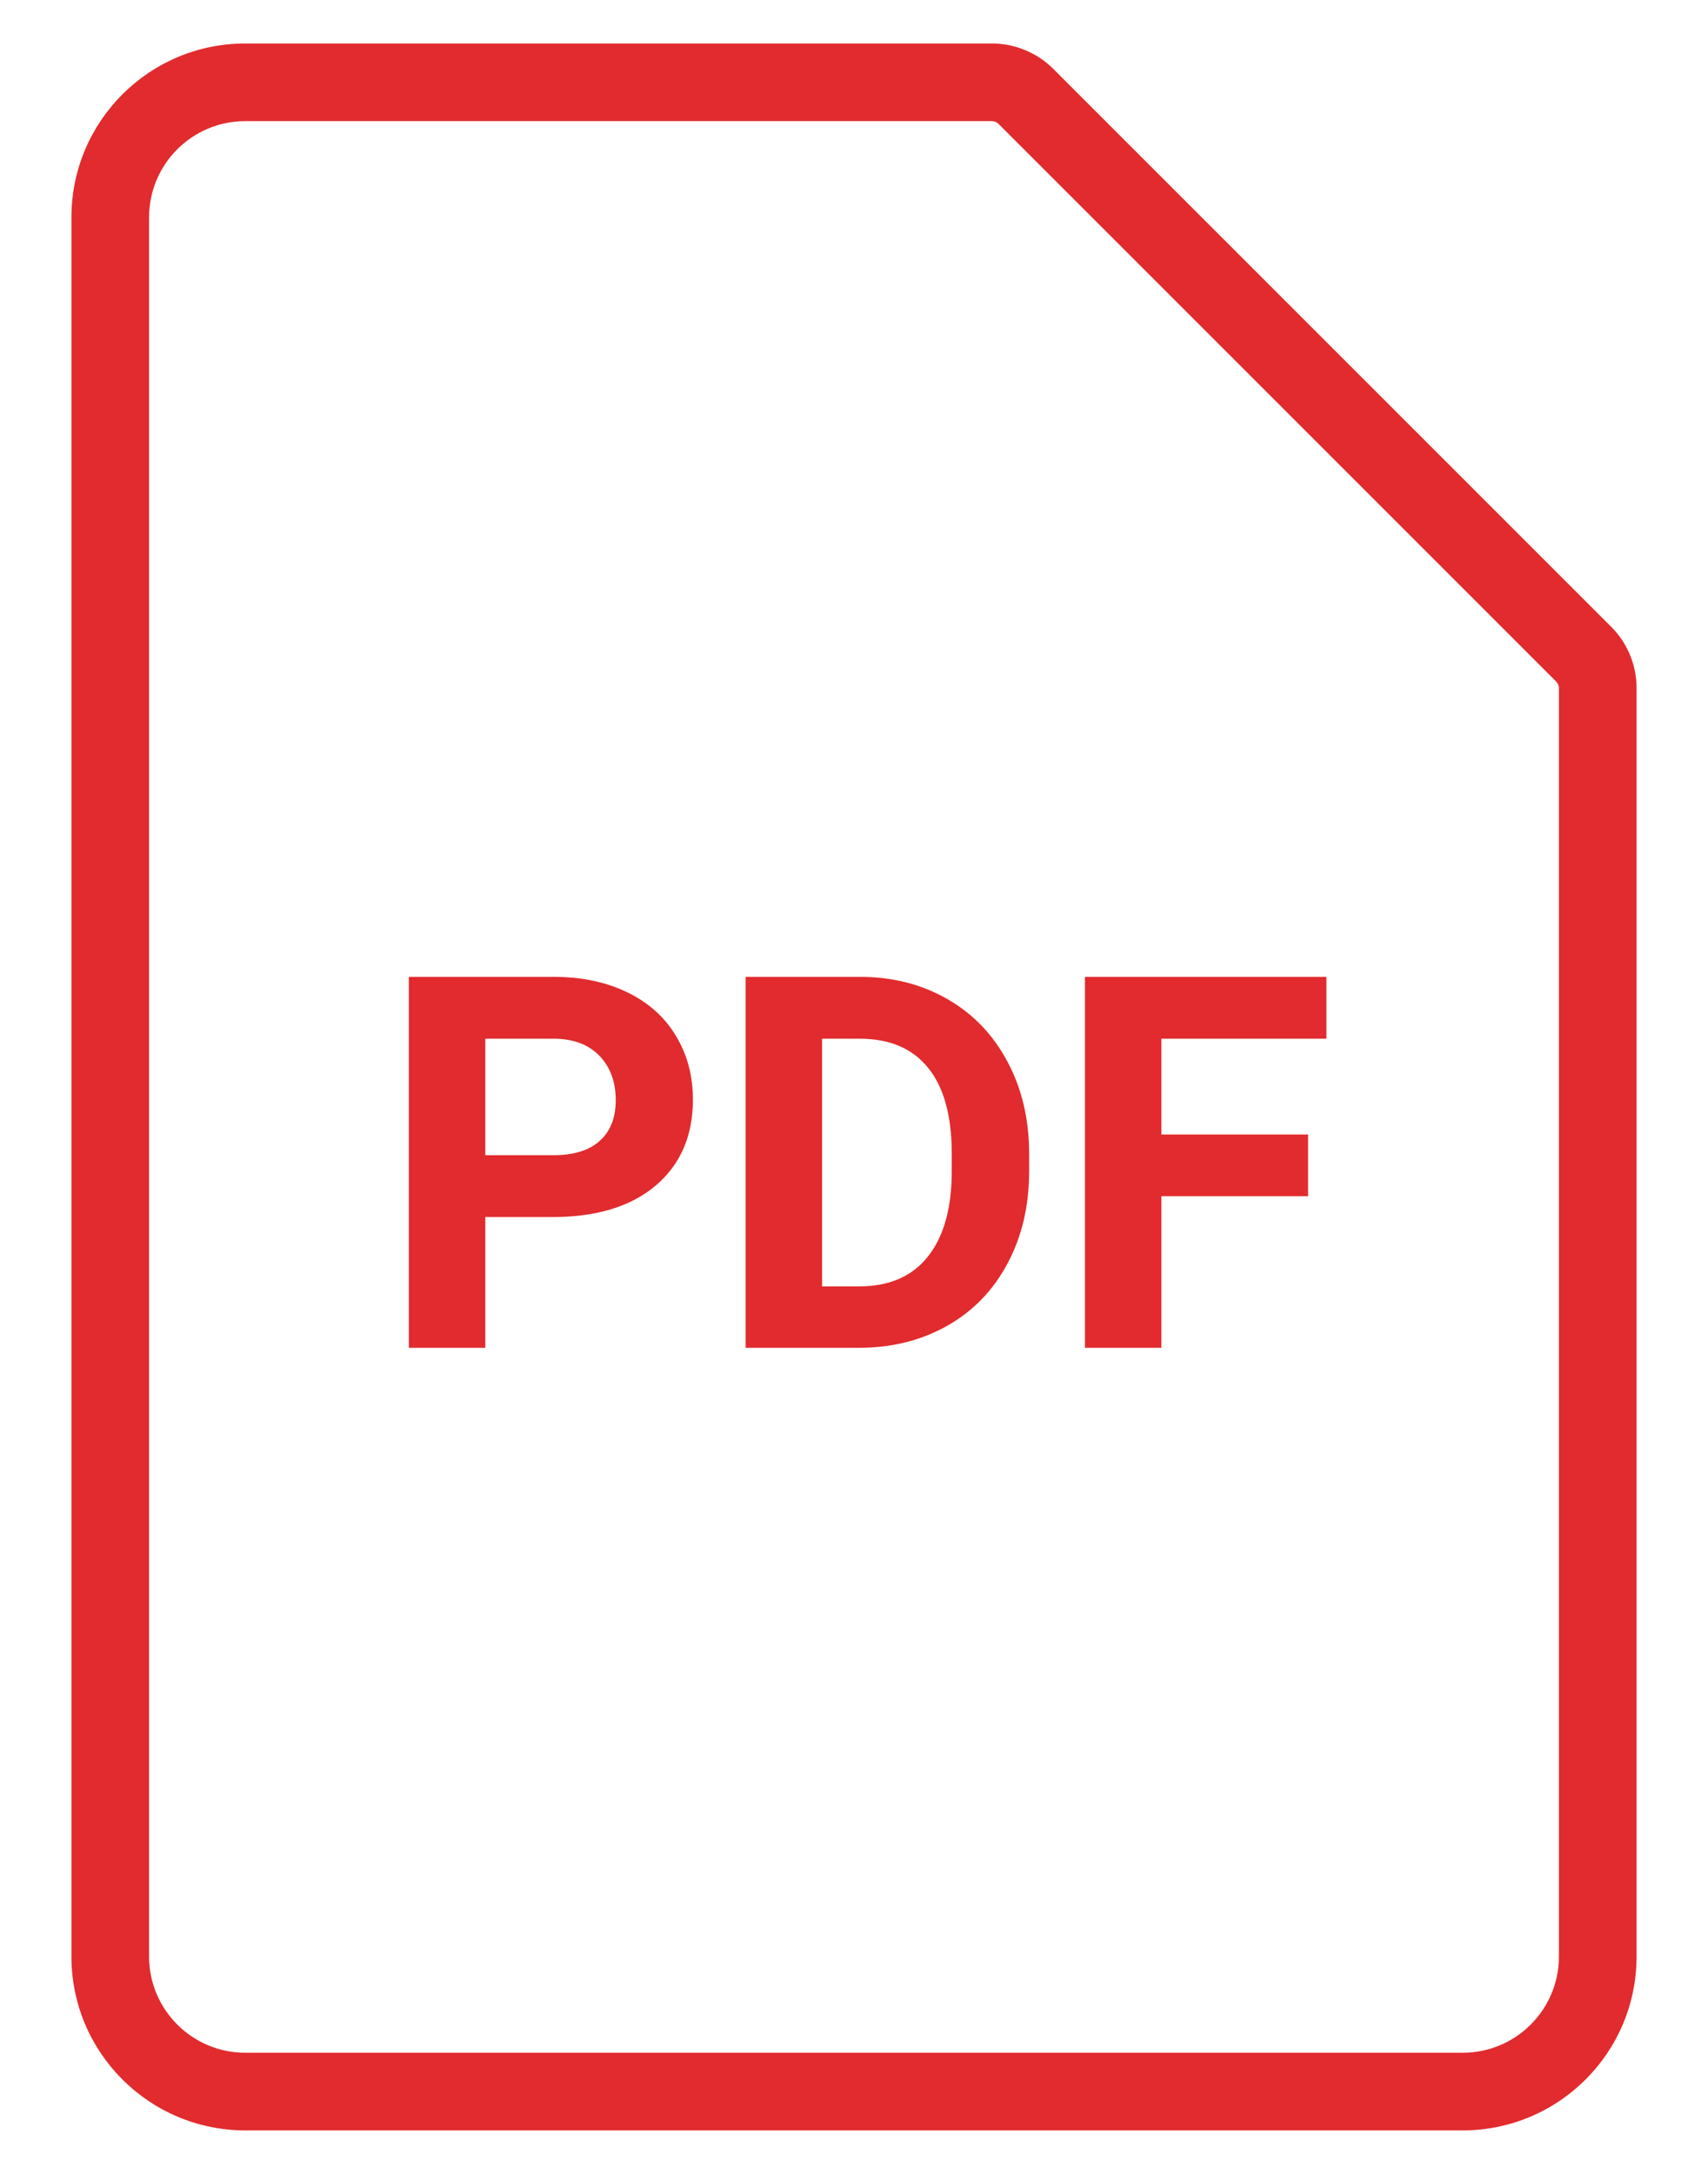 <svg width="22" height="28" viewBox="0 0 22 28" fill="none" xmlns="http://www.w3.org/2000/svg">
<path fill-rule="evenodd" clip-rule="evenodd" d="M20.08 8.863V25.2C20.08 25.884 19.525 26.44 18.84 26.44H3.16C2.475 26.44 1.92 25.884 1.92 25.2V2.8C1.92 2.115 2.475 1.56 3.16 1.56H12.776C12.808 1.56 12.838 1.572 12.861 1.595L20.045 8.779C20.067 8.801 20.08 8.832 20.08 8.863ZM0.92 2.8C0.92 1.562 1.923 0.56 3.16 0.56H12.776C13.073 0.56 13.358 0.678 13.568 0.888L20.752 8.072C20.962 8.282 21.08 8.566 21.08 8.863V25.2C21.08 26.437 20.077 27.44 18.84 27.44H3.16C1.923 27.44 0.92 26.437 0.92 25.2V2.8ZM6.251 15.676V17.36H5.266V12.582H7.13C7.489 12.582 7.804 12.648 8.075 12.779C8.349 12.91 8.559 13.097 8.705 13.34C8.852 13.581 8.925 13.855 8.925 14.164C8.925 14.632 8.764 15.001 8.443 15.273C8.123 15.542 7.68 15.676 7.114 15.676H6.251ZM6.251 14.879H7.13C7.391 14.879 7.589 14.818 7.724 14.695C7.862 14.573 7.931 14.398 7.931 14.17C7.931 13.936 7.862 13.747 7.724 13.602C7.586 13.458 7.396 13.384 7.153 13.379H6.251V14.879ZM9.604 17.36V12.582H11.074C11.494 12.582 11.87 12.677 12.2 12.867C12.532 13.056 12.791 13.325 12.977 13.675C13.163 14.023 13.256 14.418 13.256 14.863V15.082C13.256 15.526 13.165 15.921 12.981 16.267C12.799 16.613 12.542 16.881 12.21 17.071C11.877 17.261 11.502 17.357 11.084 17.36H9.604ZM10.589 13.379V16.569H11.065C11.45 16.569 11.744 16.443 11.947 16.191C12.15 15.94 12.255 15.58 12.259 15.112V14.859C12.259 14.374 12.158 14.006 11.957 13.757C11.756 13.505 11.461 13.379 11.074 13.379H10.589ZM14.959 15.407H16.849V14.613H14.959V13.379H17.085V12.582H13.975V17.36H14.959V15.407Z"  fill="#E12B2E"/>
</svg>
